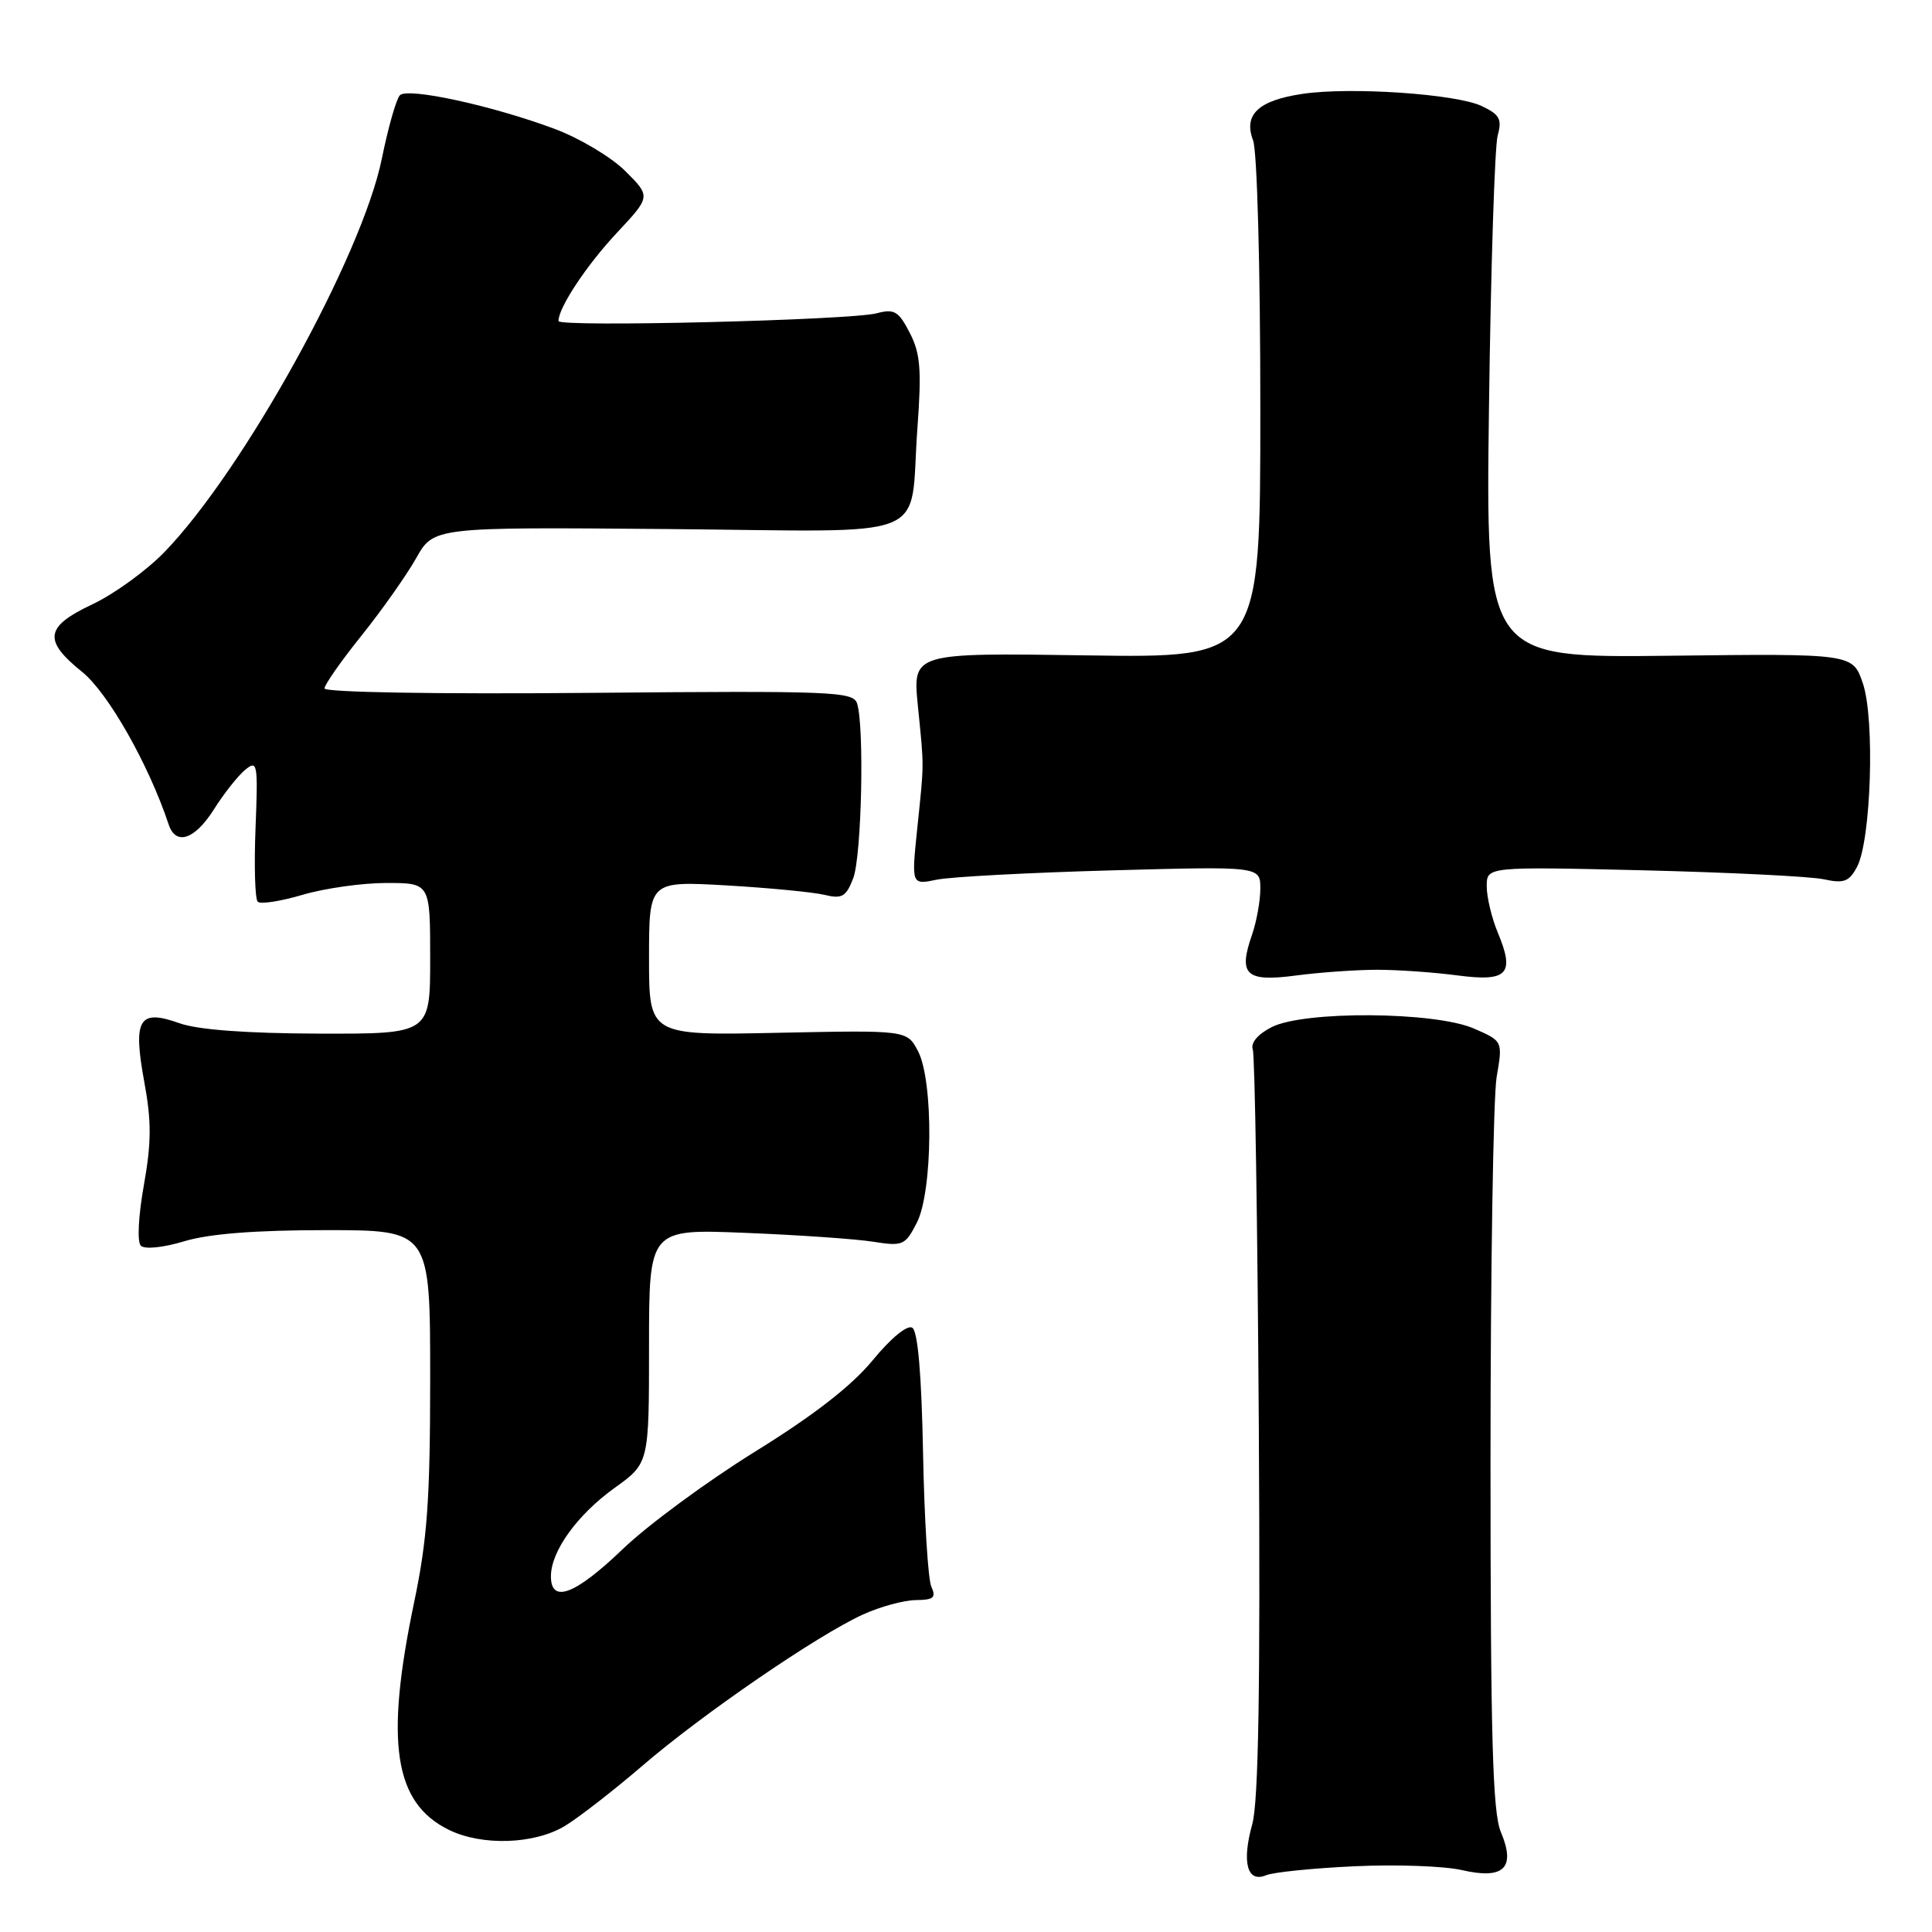 <?xml version="1.0" encoding="UTF-8" standalone="no"?>
<!DOCTYPE svg PUBLIC "-//W3C//DTD SVG 1.1//EN" "http://www.w3.org/Graphics/SVG/1.1/DTD/svg11.dtd" >
<svg xmlns="http://www.w3.org/2000/svg" xmlns:xlink="http://www.w3.org/1999/xlink" version="1.1" viewBox="0 0 256 256">
 <g >
 <path fill="currentColor"
d=" M 179.50 247.29 C 185.00 247.03 191.40 247.26 193.72 247.80 C 199.28 249.08 200.88 247.51 198.87 242.75 C 197.78 240.16 197.50 230.23 197.50 193.50 C 197.50 168.20 197.87 145.35 198.31 142.73 C 199.13 137.95 199.13 137.95 195.31 136.29 C 190.15 134.03 172.79 133.91 168.50 136.10 C 166.66 137.04 165.69 138.19 166.00 139.07 C 166.28 139.86 166.63 162.32 166.80 189.00 C 167.01 223.75 166.76 238.69 165.93 241.72 C 164.52 246.79 165.26 249.52 167.76 248.48 C 168.72 248.08 174.00 247.54 179.50 247.29 Z  M 74.88 241.93 C 76.73 240.80 81.34 237.22 85.11 233.98 C 93.05 227.14 108.34 216.66 114.35 213.93 C 116.63 212.89 119.79 212.03 121.36 212.02 C 123.71 212.00 124.07 211.69 123.41 210.25 C 122.97 209.29 122.48 201.33 122.31 192.56 C 122.11 182.12 121.62 176.38 120.88 175.93 C 120.22 175.52 118.04 177.31 115.63 180.25 C 112.82 183.66 107.82 187.54 100.00 192.38 C 93.68 196.30 85.82 202.09 82.53 205.25 C 76.22 211.31 73.00 212.53 73.00 208.87 C 73.00 205.54 76.49 200.71 81.46 197.14 C 86.00 193.88 86.00 193.88 86.00 178.36 C 86.00 162.84 86.00 162.84 98.75 163.36 C 105.76 163.64 113.38 164.17 115.67 164.53 C 119.62 165.16 119.94 165.02 121.47 162.05 C 123.61 157.92 123.72 143.25 121.64 139.28 C 120.18 136.50 120.18 136.50 103.09 136.85 C 86.00 137.21 86.00 137.21 86.00 126.97 C 86.00 116.74 86.00 116.74 96.25 117.32 C 101.89 117.65 107.73 118.21 109.23 118.57 C 111.59 119.14 112.11 118.83 113.06 116.36 C 114.17 113.43 114.55 96.32 113.57 93.22 C 113.07 91.63 110.42 91.52 78.01 91.81 C 57.84 91.99 43.00 91.74 43.00 91.22 C 43.00 90.73 45.21 87.57 47.91 84.21 C 50.61 80.84 53.86 76.23 55.14 73.97 C 57.46 69.84 57.46 69.84 88.39 70.10 C 124.35 70.41 120.44 71.98 121.56 56.78 C 122.13 48.94 121.96 46.83 120.54 44.09 C 119.07 41.23 118.50 40.89 116.17 41.51 C 112.70 42.43 74.00 43.38 74.00 42.54 C 74.00 40.76 77.71 35.16 81.73 30.86 C 86.24 26.04 86.24 26.04 82.87 22.68 C 81.02 20.83 76.80 18.31 73.50 17.08 C 65.22 13.99 54.04 11.56 52.99 12.62 C 52.51 13.11 51.44 16.88 50.60 21.00 C 47.98 33.92 32.23 62.40 21.76 73.18 C 19.38 75.63 15.10 78.73 12.25 80.07 C 5.96 83.03 5.68 84.84 10.87 89.02 C 14.30 91.77 19.70 101.28 22.35 109.25 C 23.30 112.10 25.81 111.26 28.35 107.24 C 29.66 105.16 31.51 102.82 32.47 102.02 C 34.11 100.66 34.20 101.11 33.86 109.70 C 33.66 114.72 33.79 119.13 34.15 119.48 C 34.51 119.84 37.18 119.43 40.08 118.57 C 42.99 117.71 47.98 117.00 51.18 117.00 C 57.00 117.00 57.00 117.00 57.00 127.00 C 57.00 137.00 57.00 137.00 42.25 136.96 C 32.61 136.93 26.21 136.45 23.77 135.58 C 18.40 133.66 17.59 135.02 19.12 143.37 C 20.08 148.57 20.07 151.40 19.06 157.06 C 18.33 161.15 18.16 164.56 18.66 165.06 C 19.17 165.57 21.62 165.32 24.43 164.47 C 27.71 163.48 33.86 163.00 43.16 163.00 C 57.00 163.00 57.00 163.00 57.00 182.59 C 57.00 198.72 56.62 203.98 54.87 212.34 C 50.99 230.88 52.21 238.88 59.45 242.45 C 63.86 244.63 70.84 244.39 74.88 241.93 Z  M 182.50 128.50 C 185.25 128.50 190.04 128.84 193.14 129.25 C 199.78 130.12 200.76 129.07 198.46 123.56 C 197.66 121.64 197.00 118.89 197.00 117.44 C 197.00 114.83 197.00 114.83 217.75 115.32 C 229.16 115.60 239.92 116.13 241.66 116.51 C 244.32 117.09 245.02 116.83 246.06 114.88 C 247.93 111.39 248.45 95.29 246.84 90.55 C 245.50 86.60 245.50 86.60 221.18 86.89 C 196.86 87.17 196.86 87.17 197.30 53.84 C 197.54 35.50 198.06 19.35 198.45 17.95 C 199.05 15.79 198.71 15.18 196.33 14.05 C 192.93 12.44 178.91 11.49 172.57 12.44 C 166.73 13.31 164.74 15.19 166.04 18.60 C 166.58 20.04 167.00 35.42 167.00 54.16 C 167.00 87.19 167.00 87.19 143.96 86.84 C 120.93 86.50 120.93 86.50 121.62 93.50 C 122.46 101.92 122.47 100.81 121.53 109.88 C 120.77 117.26 120.77 117.26 124.14 116.56 C 125.99 116.18 136.39 115.63 147.25 115.33 C 167.00 114.79 167.00 114.79 167.00 117.75 C 167.00 119.37 166.50 122.12 165.90 123.86 C 164.04 129.18 165.08 130.14 171.72 129.26 C 174.90 128.84 179.75 128.50 182.50 128.50 Z "/>
</g>
</svg>